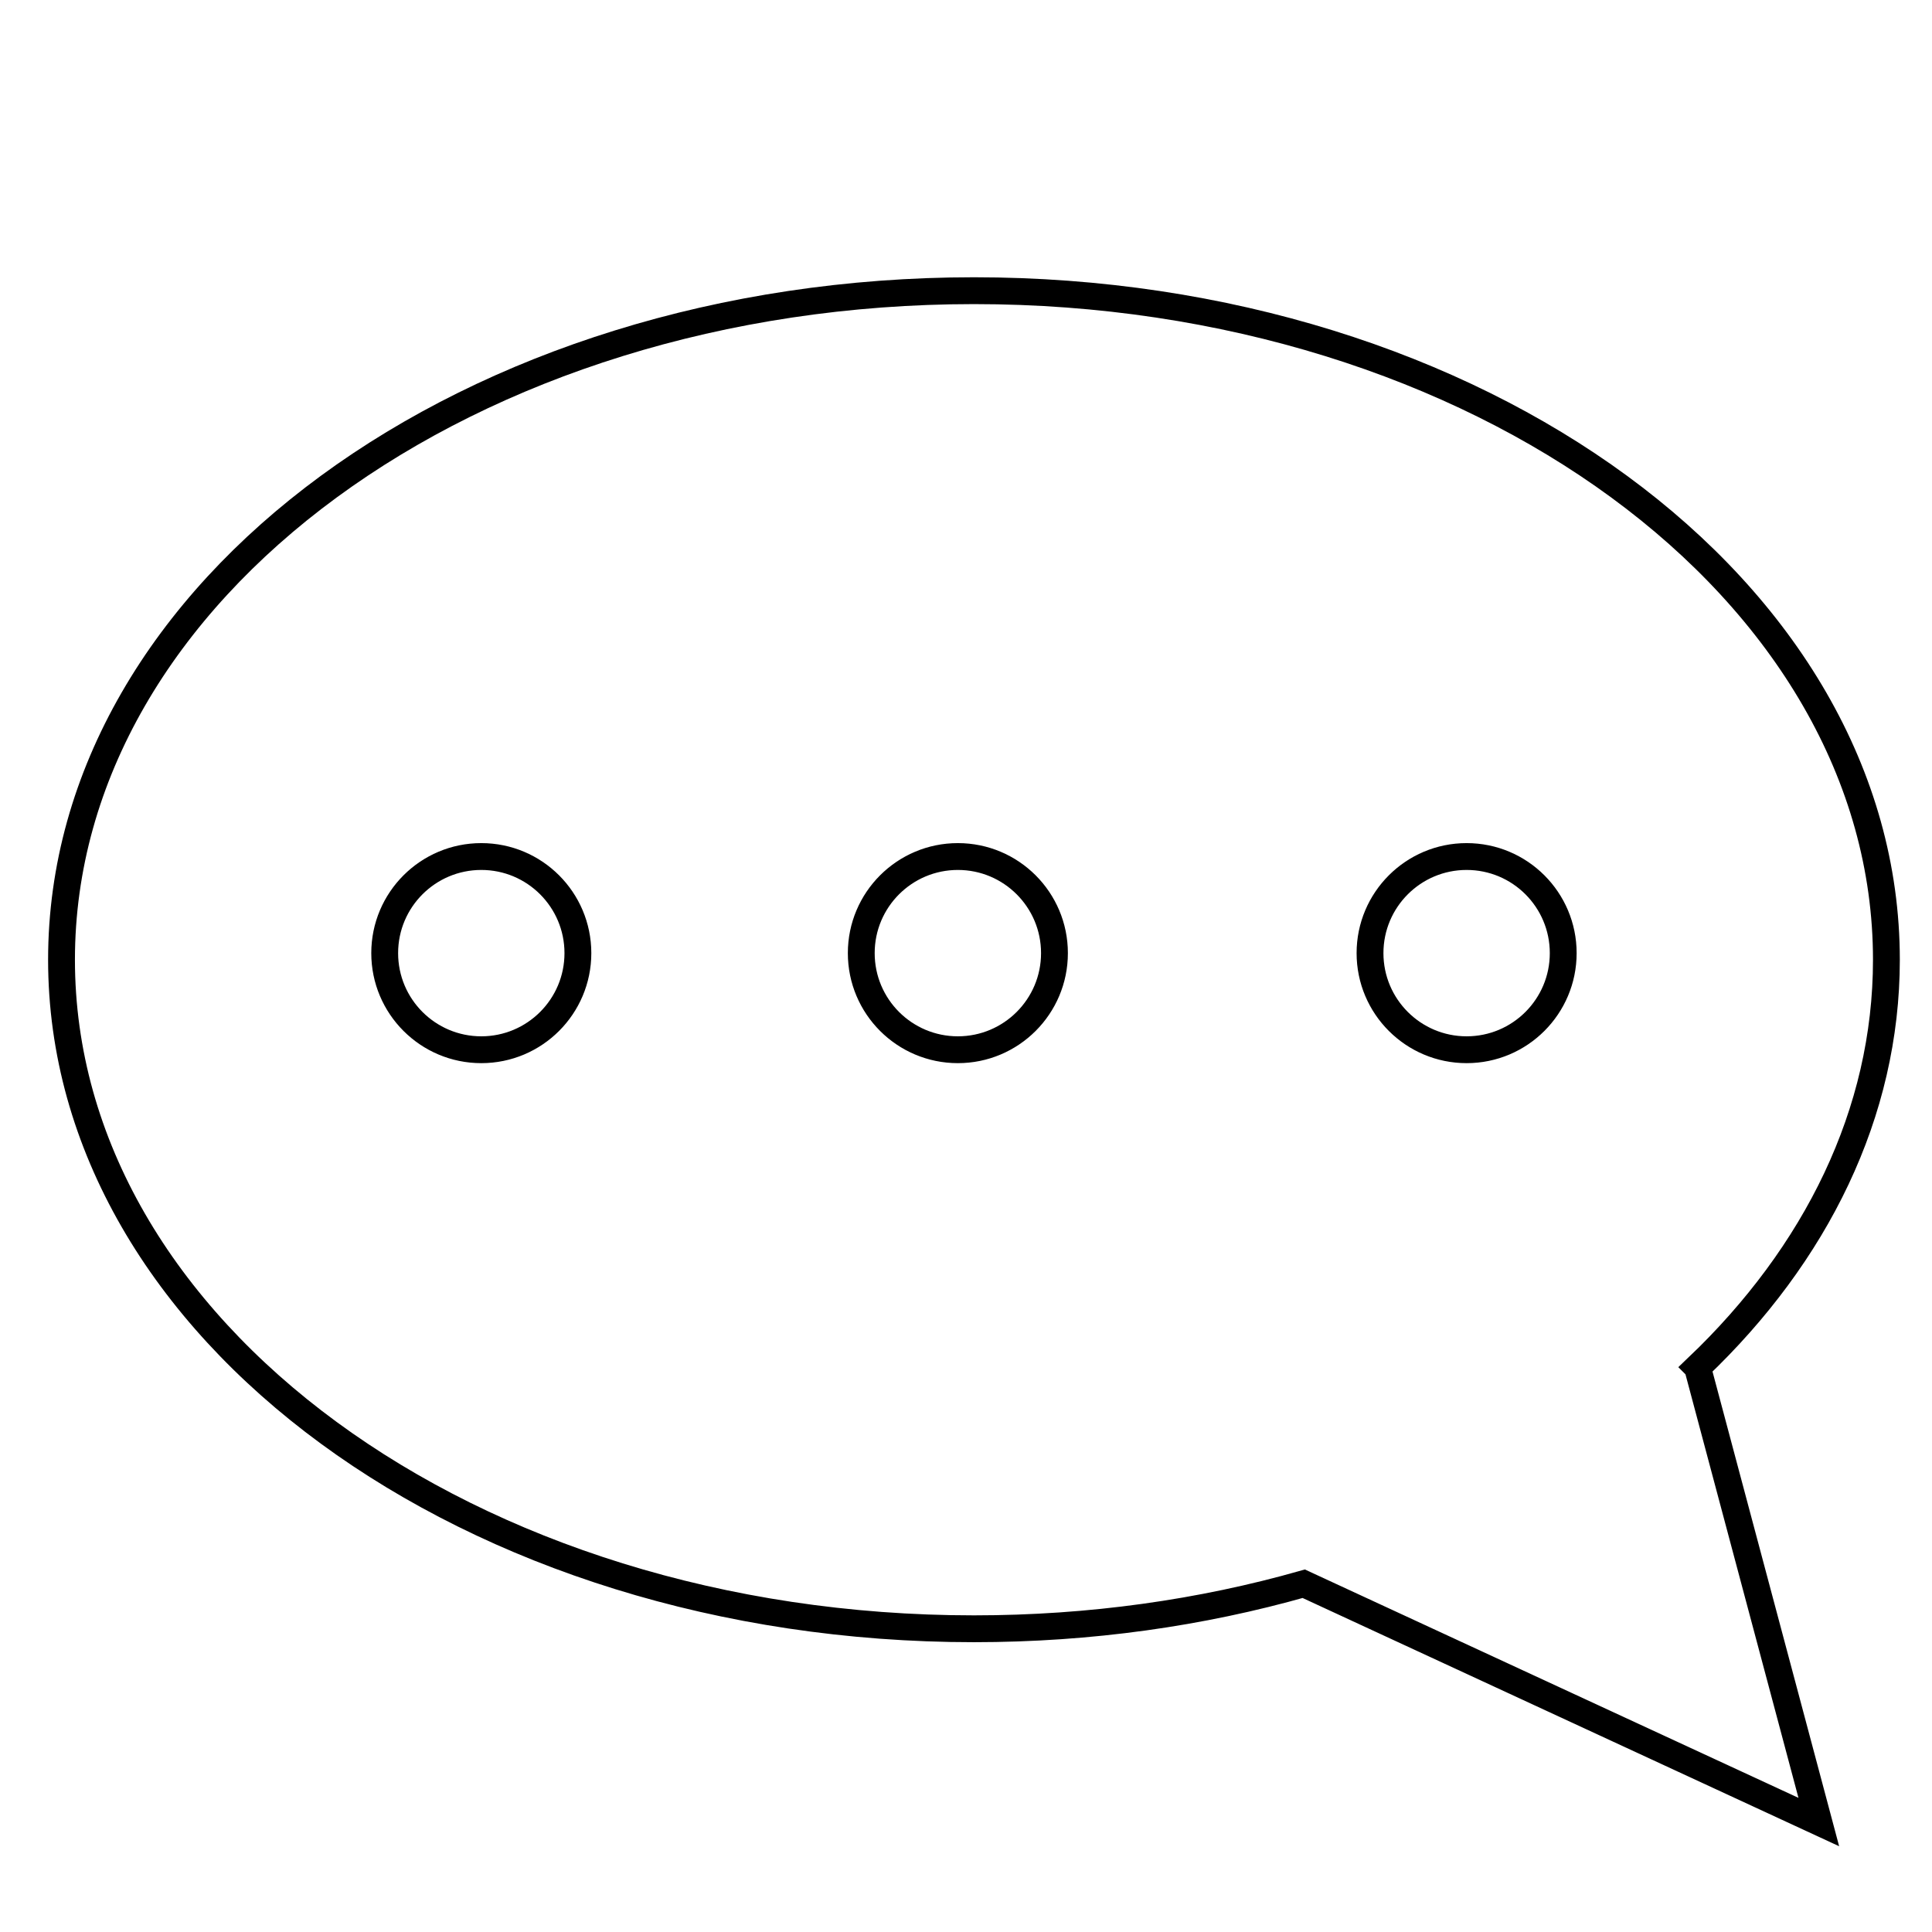 <?xml version="1.0" encoding="UTF-8"?>
<!DOCTYPE svg PUBLIC "-//W3C//DTD SVG 1.1//EN" "http://www.w3.org/Graphics/SVG/1.1/DTD/svg11.dtd">
<!-- Creator: CorelDRAW 2019 (64-Bit) -->
<svg xmlns="http://www.w3.org/2000/svg" xml:space="preserve" width="1in" height="1in" version="1.1" style="shape-rendering:geometricPrecision; text-rendering:geometricPrecision; image-rendering:optimizeQuality; fill-rule:evenodd; clip-rule:evenodd"
viewBox="0 0 1000 1000"
 xmlns:xlink="http://www.w3.org/1999/xlink">
 <defs>
  <style type="text/css">
   <![CDATA[
    .str0 {stroke:black;stroke-width:13.89;stroke-miterlimit:2.613}
    .fil0 {fill:none}
   ]]>
  </style>
 </defs>
 <g id="Layer_x0020_1">
  <path class="fil0 str0" d="M878.63 707.76c61.31,-58.42 97.77,-131.59 97.77,-211 0,-191.25 -211.44,-346.3 -472.28,-346.3 -260.83,0 -472.28,155.04 -472.28,346.3 0,191.25 211.44,346.29 472.28,346.29 60.19,0 117.76,-8.26 170.7,-23.31l266.59 123.35 -62.78 -235.33zm-382.84 -264.42c27.61,0 50,22.38 50,50 0,27.62 -22.39,50 -50,50 -27.61,0 -50,-22.38 -50,-50 0,-27.62 22.39,-50 50,-50zm-246.67 0c27.61,0 50,22.38 50,50 0,27.62 -22.39,50 -50,50 -27.61,0 -50,-22.38 -50,-50 0,-27.62 22.39,-50 50,-50zm510 0c27.61,0 50,22.38 50,50 0,27.62 -22.39,50 -50,50 -27.61,0 -50,-22.38 -50,-50 0,-27.62 22.39,-50 50,-50z"/>
 </g>
</svg>
